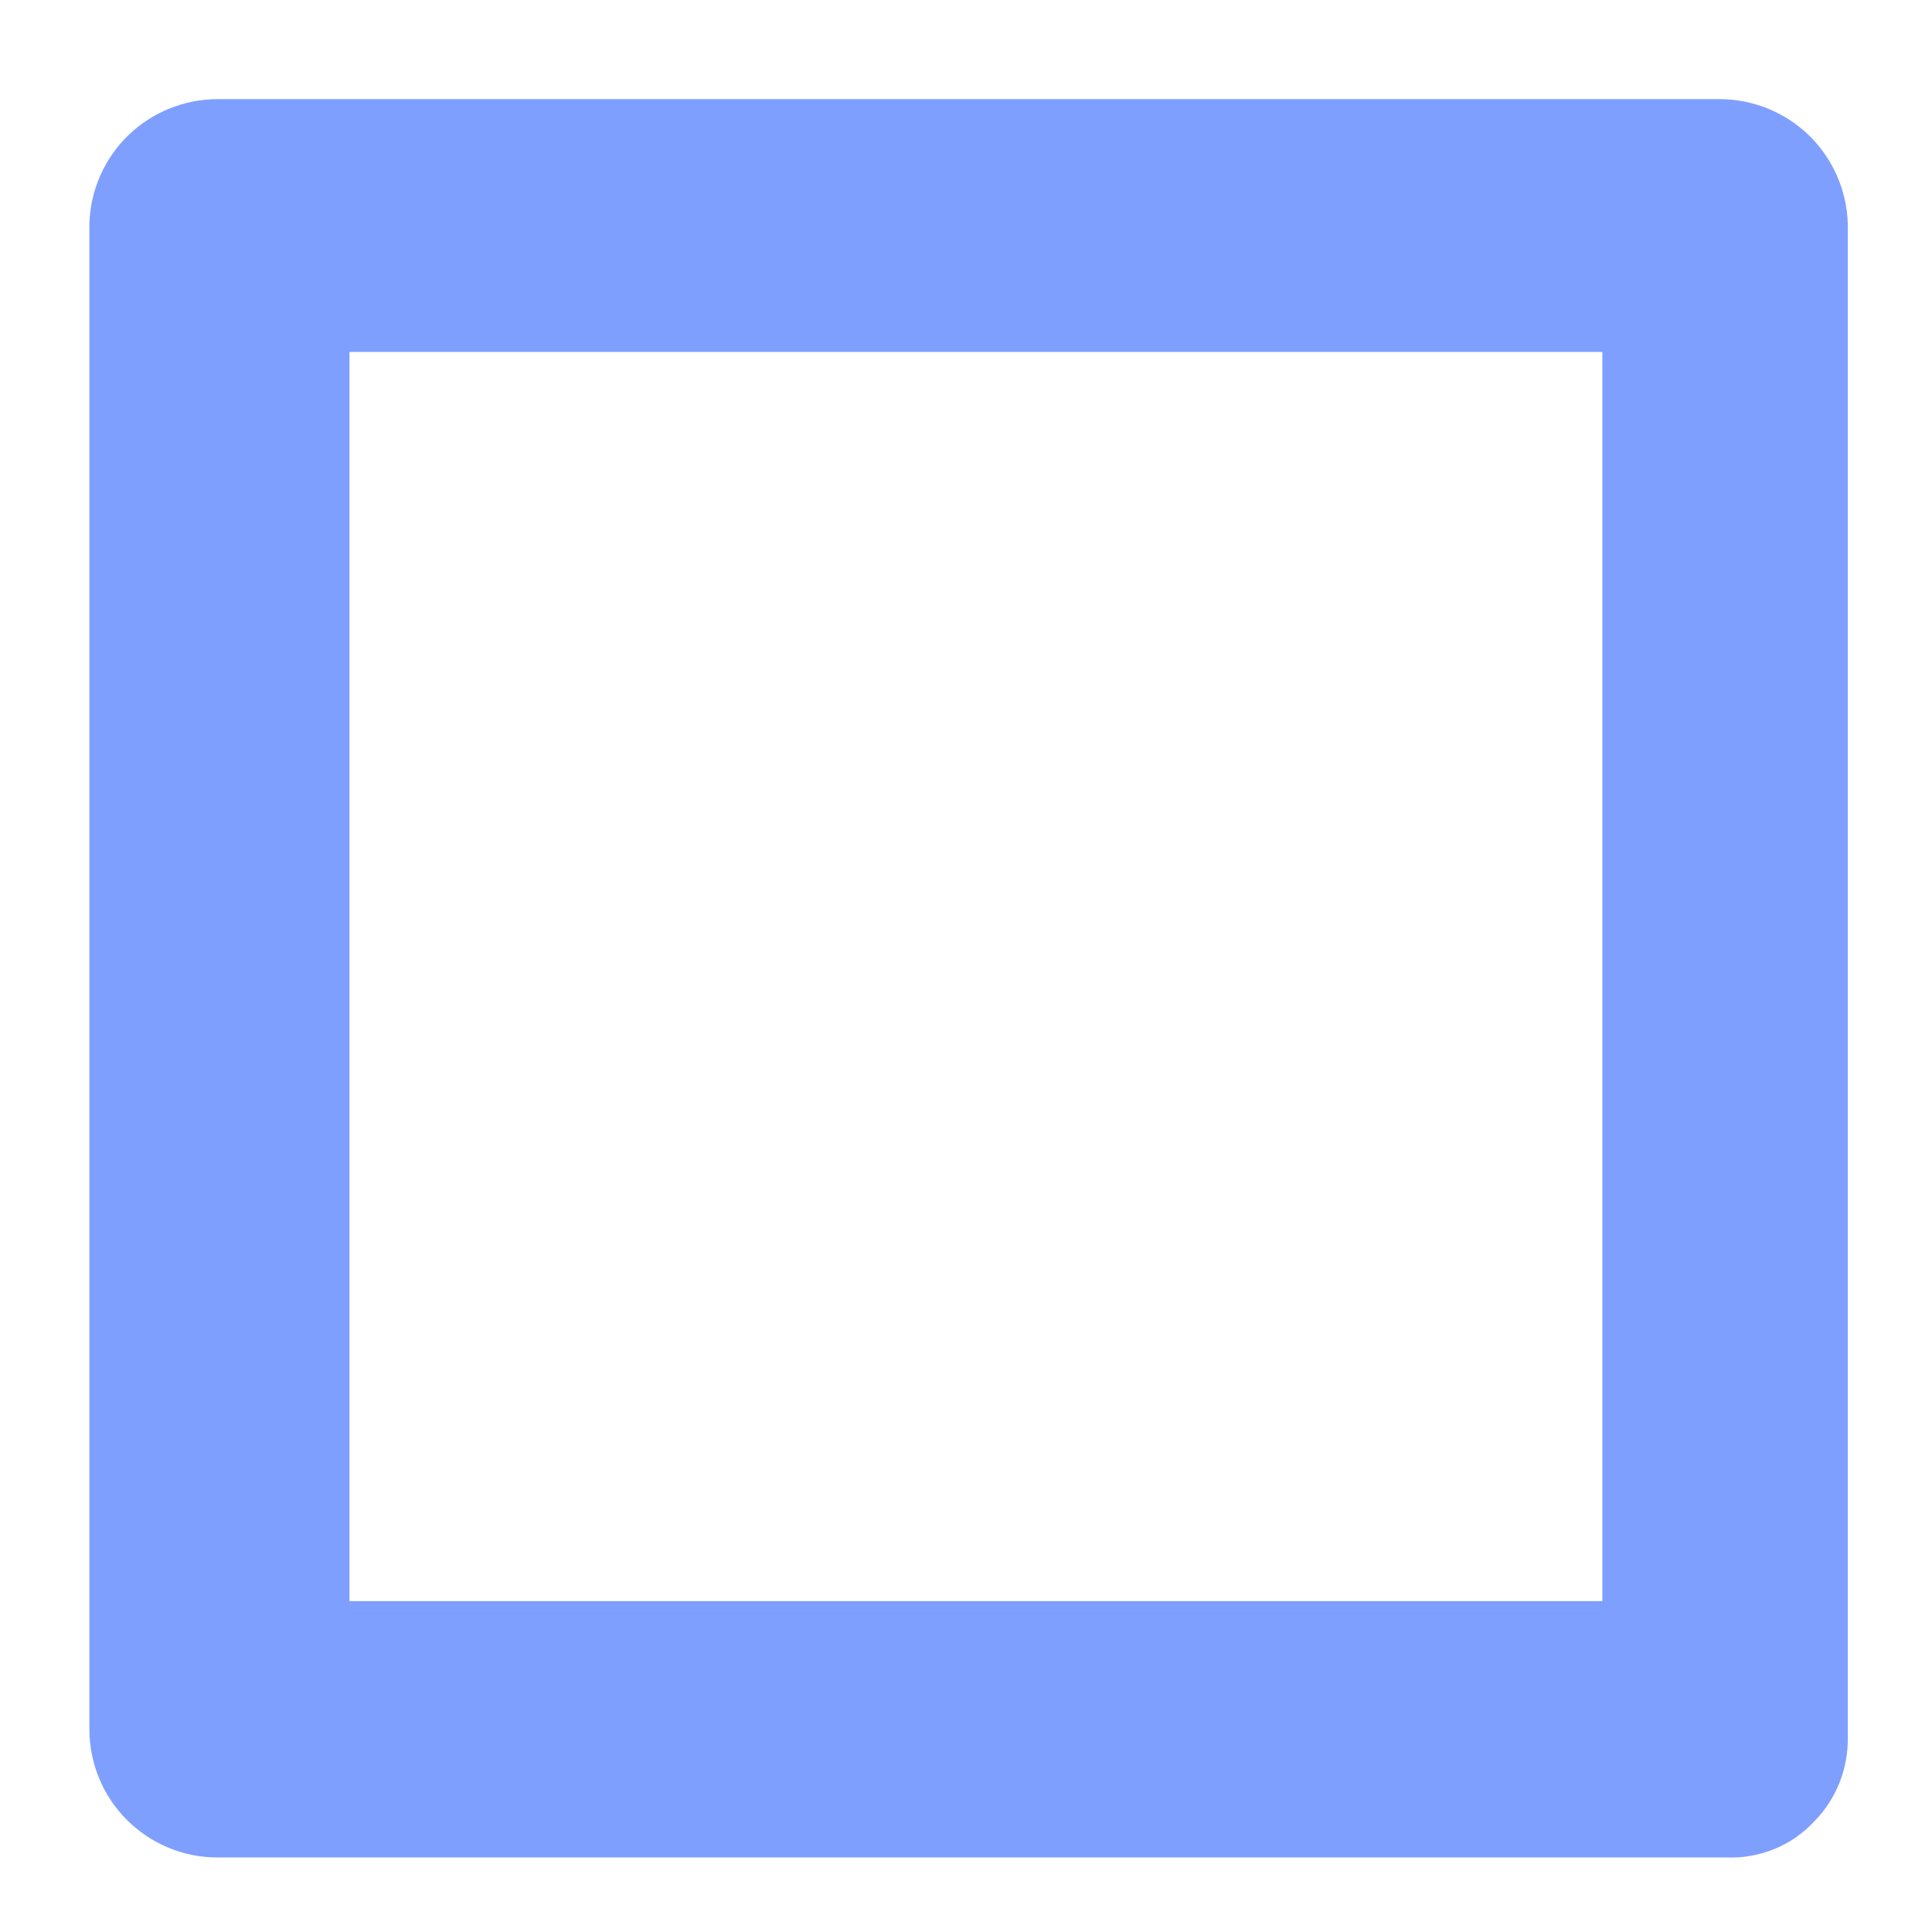 <?xml version="1.0" encoding="UTF-8" standalone="no"?><svg width='19' height='19' viewBox='0 0 19 19' fill='none' xmlns='http://www.w3.org/2000/svg'>
<path d='M16.983 18.267C17.145 18.273 17.305 18.244 17.455 18.182C17.604 18.12 17.738 18.026 17.847 17.907C17.954 17.797 18.037 17.668 18.093 17.525C18.148 17.383 18.175 17.231 18.172 17.079V2.2C18.162 1.872 18.025 1.56 17.79 1.331C17.554 1.103 17.239 0.975 16.911 0.975H2.14C1.812 0.975 1.496 1.103 1.261 1.331C1.025 1.56 0.889 1.872 0.879 2.2V17.006C0.879 17.172 0.912 17.336 0.975 17.489C1.038 17.642 1.131 17.781 1.248 17.898C1.366 18.015 1.504 18.108 1.657 18.171C1.81 18.235 1.974 18.267 2.14 18.267H16.983ZM15.758 15.746H3.437V3.461H15.758V15.746Z' fill='#0041FF' fill-opacity='0.5'/>
</svg>
